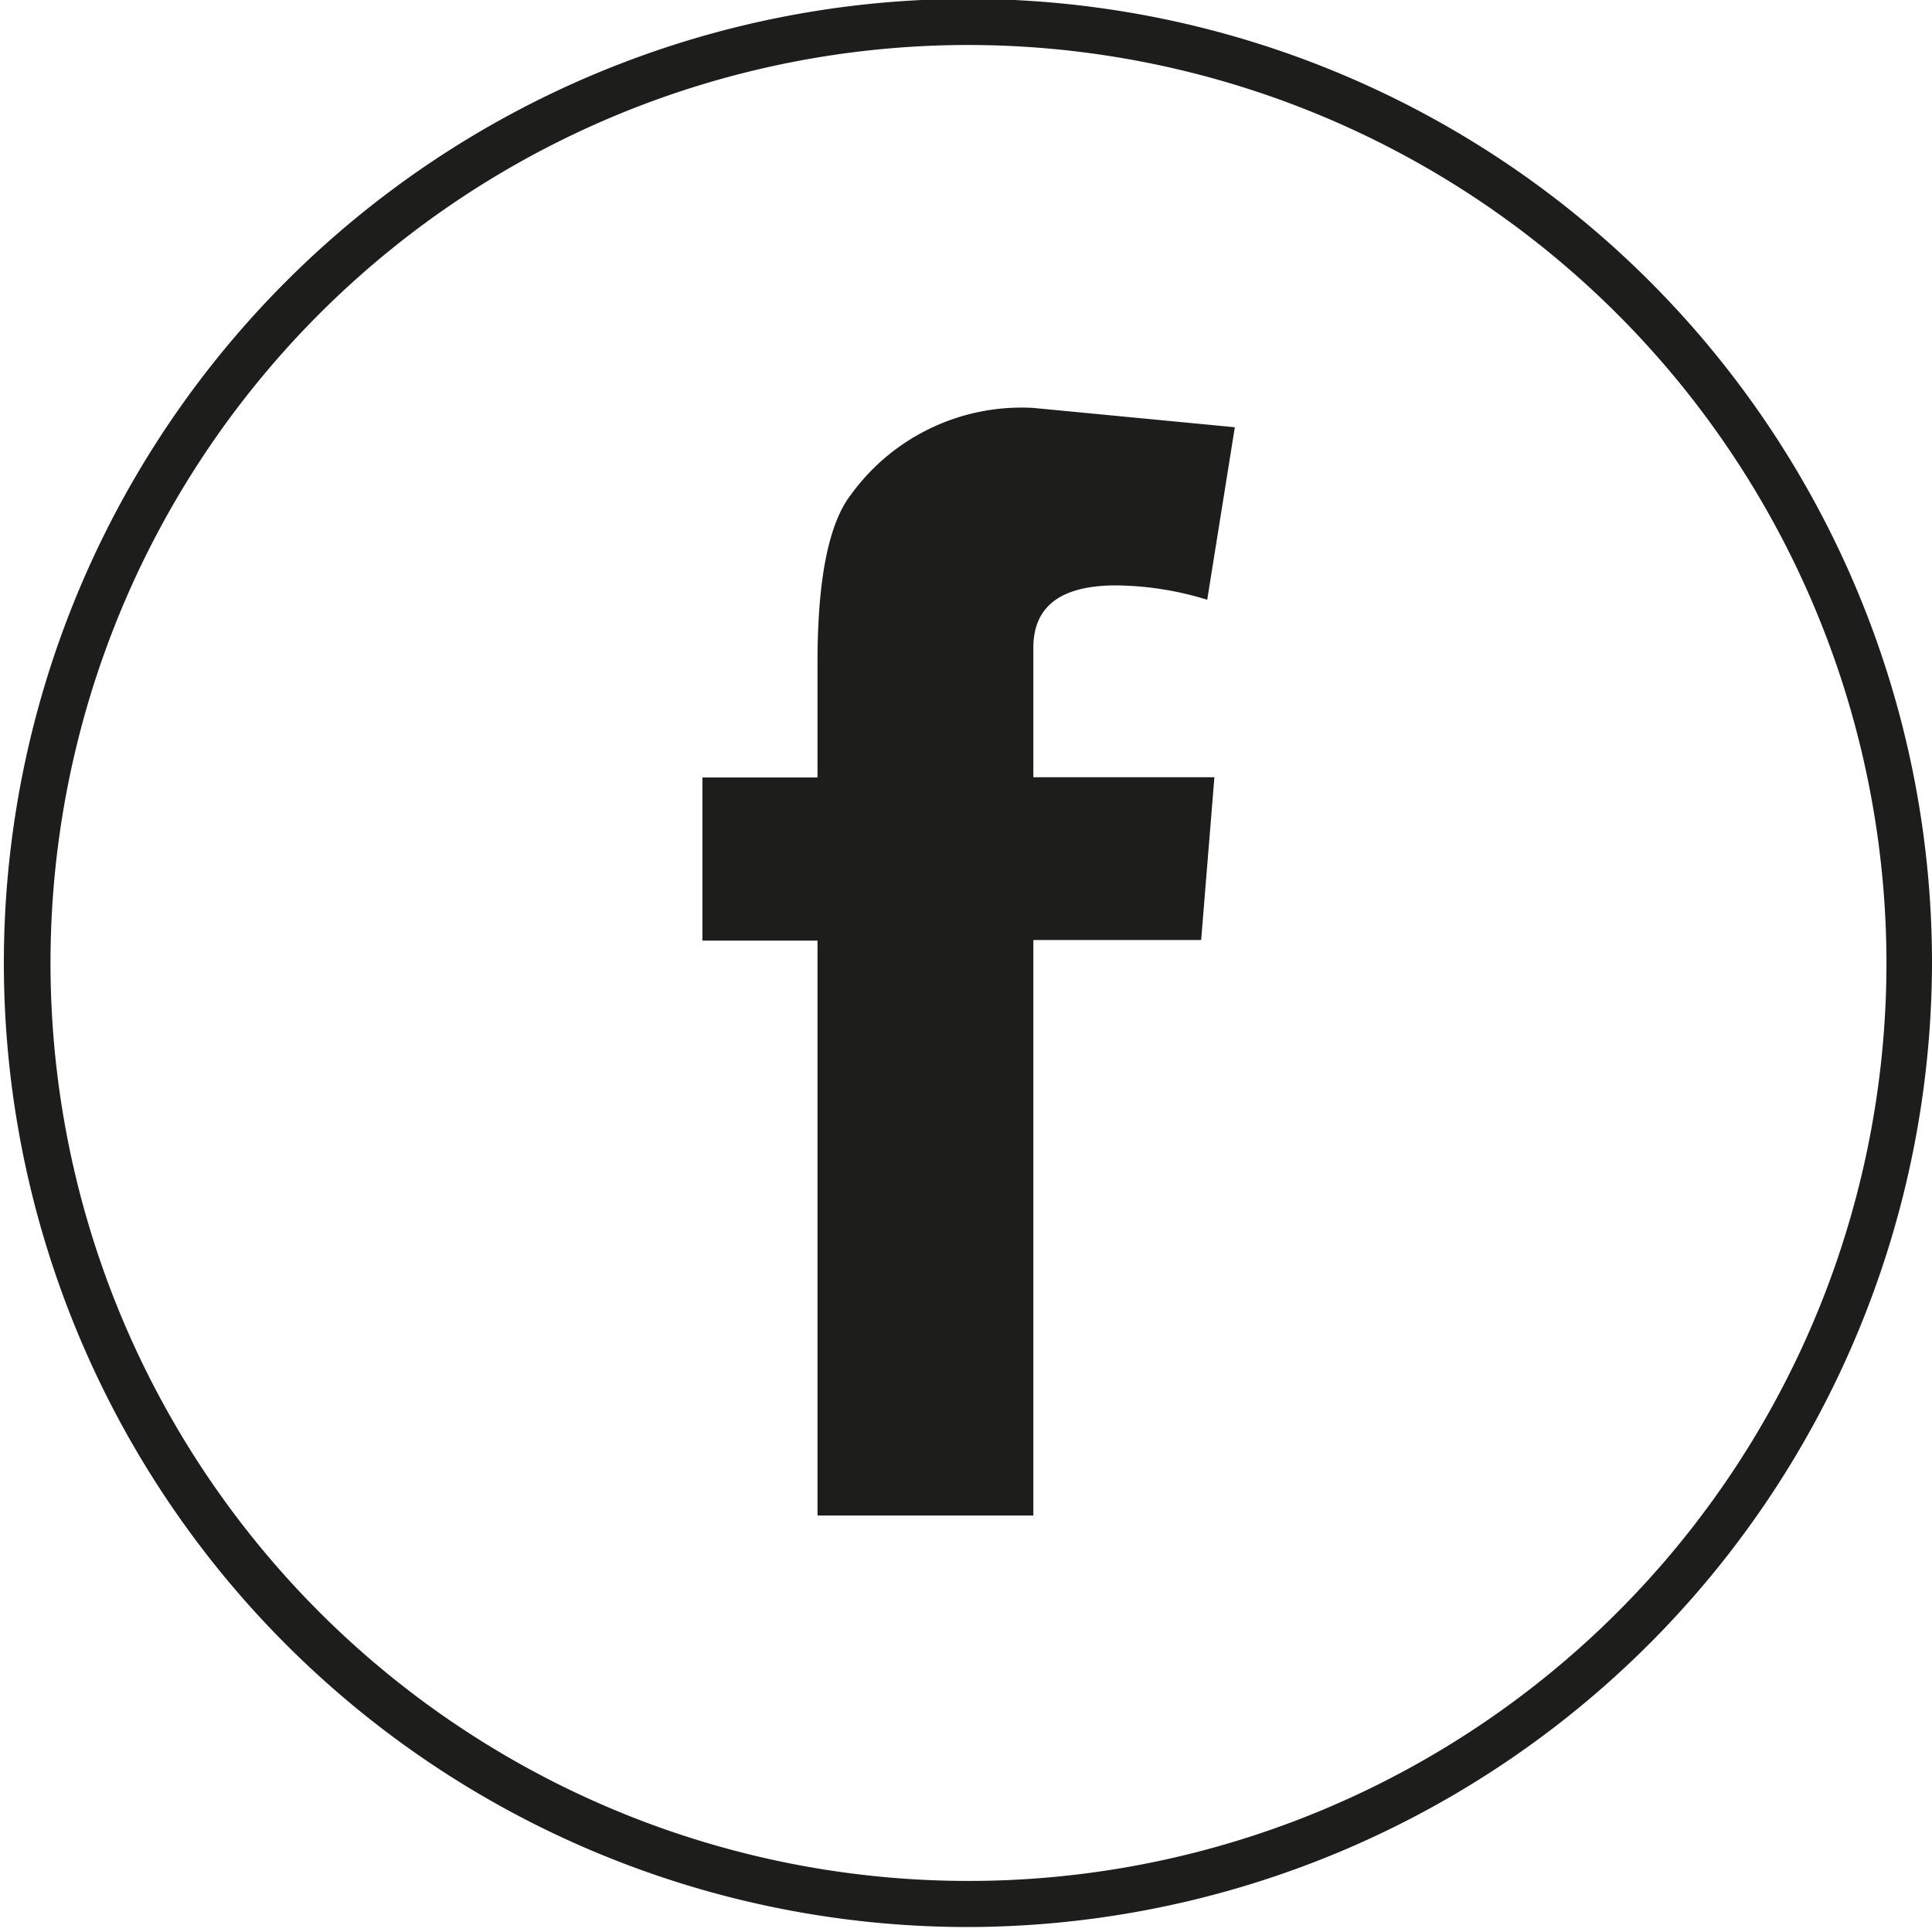 <svg id="Ebene_1" data-name="Ebene 1" xmlns="http://www.w3.org/2000/svg" viewBox="0 0 70 70"><defs><style>.cls-1{fill:#1d1d1b;}</style></defs><title>icons_meineperfektewg</title><path class="cls-1" d="M37.44,28.16V23.47q0-2.26,3-2.26a11.54,11.54,0,0,1,3.3.52l1-6.25-7.3-.7a7.63,7.63,0,0,0-6.6,3.13Q29.62,19.47,29.62,24v4.17H25.45v5.91h4.17V54.91h7.82V34.06h6.08L44,28.16h-6.6Z"/><path class="cls-1" d="M35.1,69.82A34.93,34.93,0,1,1,70,34.89,35,35,0,0,1,35.1,69.82Zm0-68.19A33.26,33.26,0,1,0,68.35,34.89,33.29,33.29,0,0,0,35.1,1.63Z"/></svg>